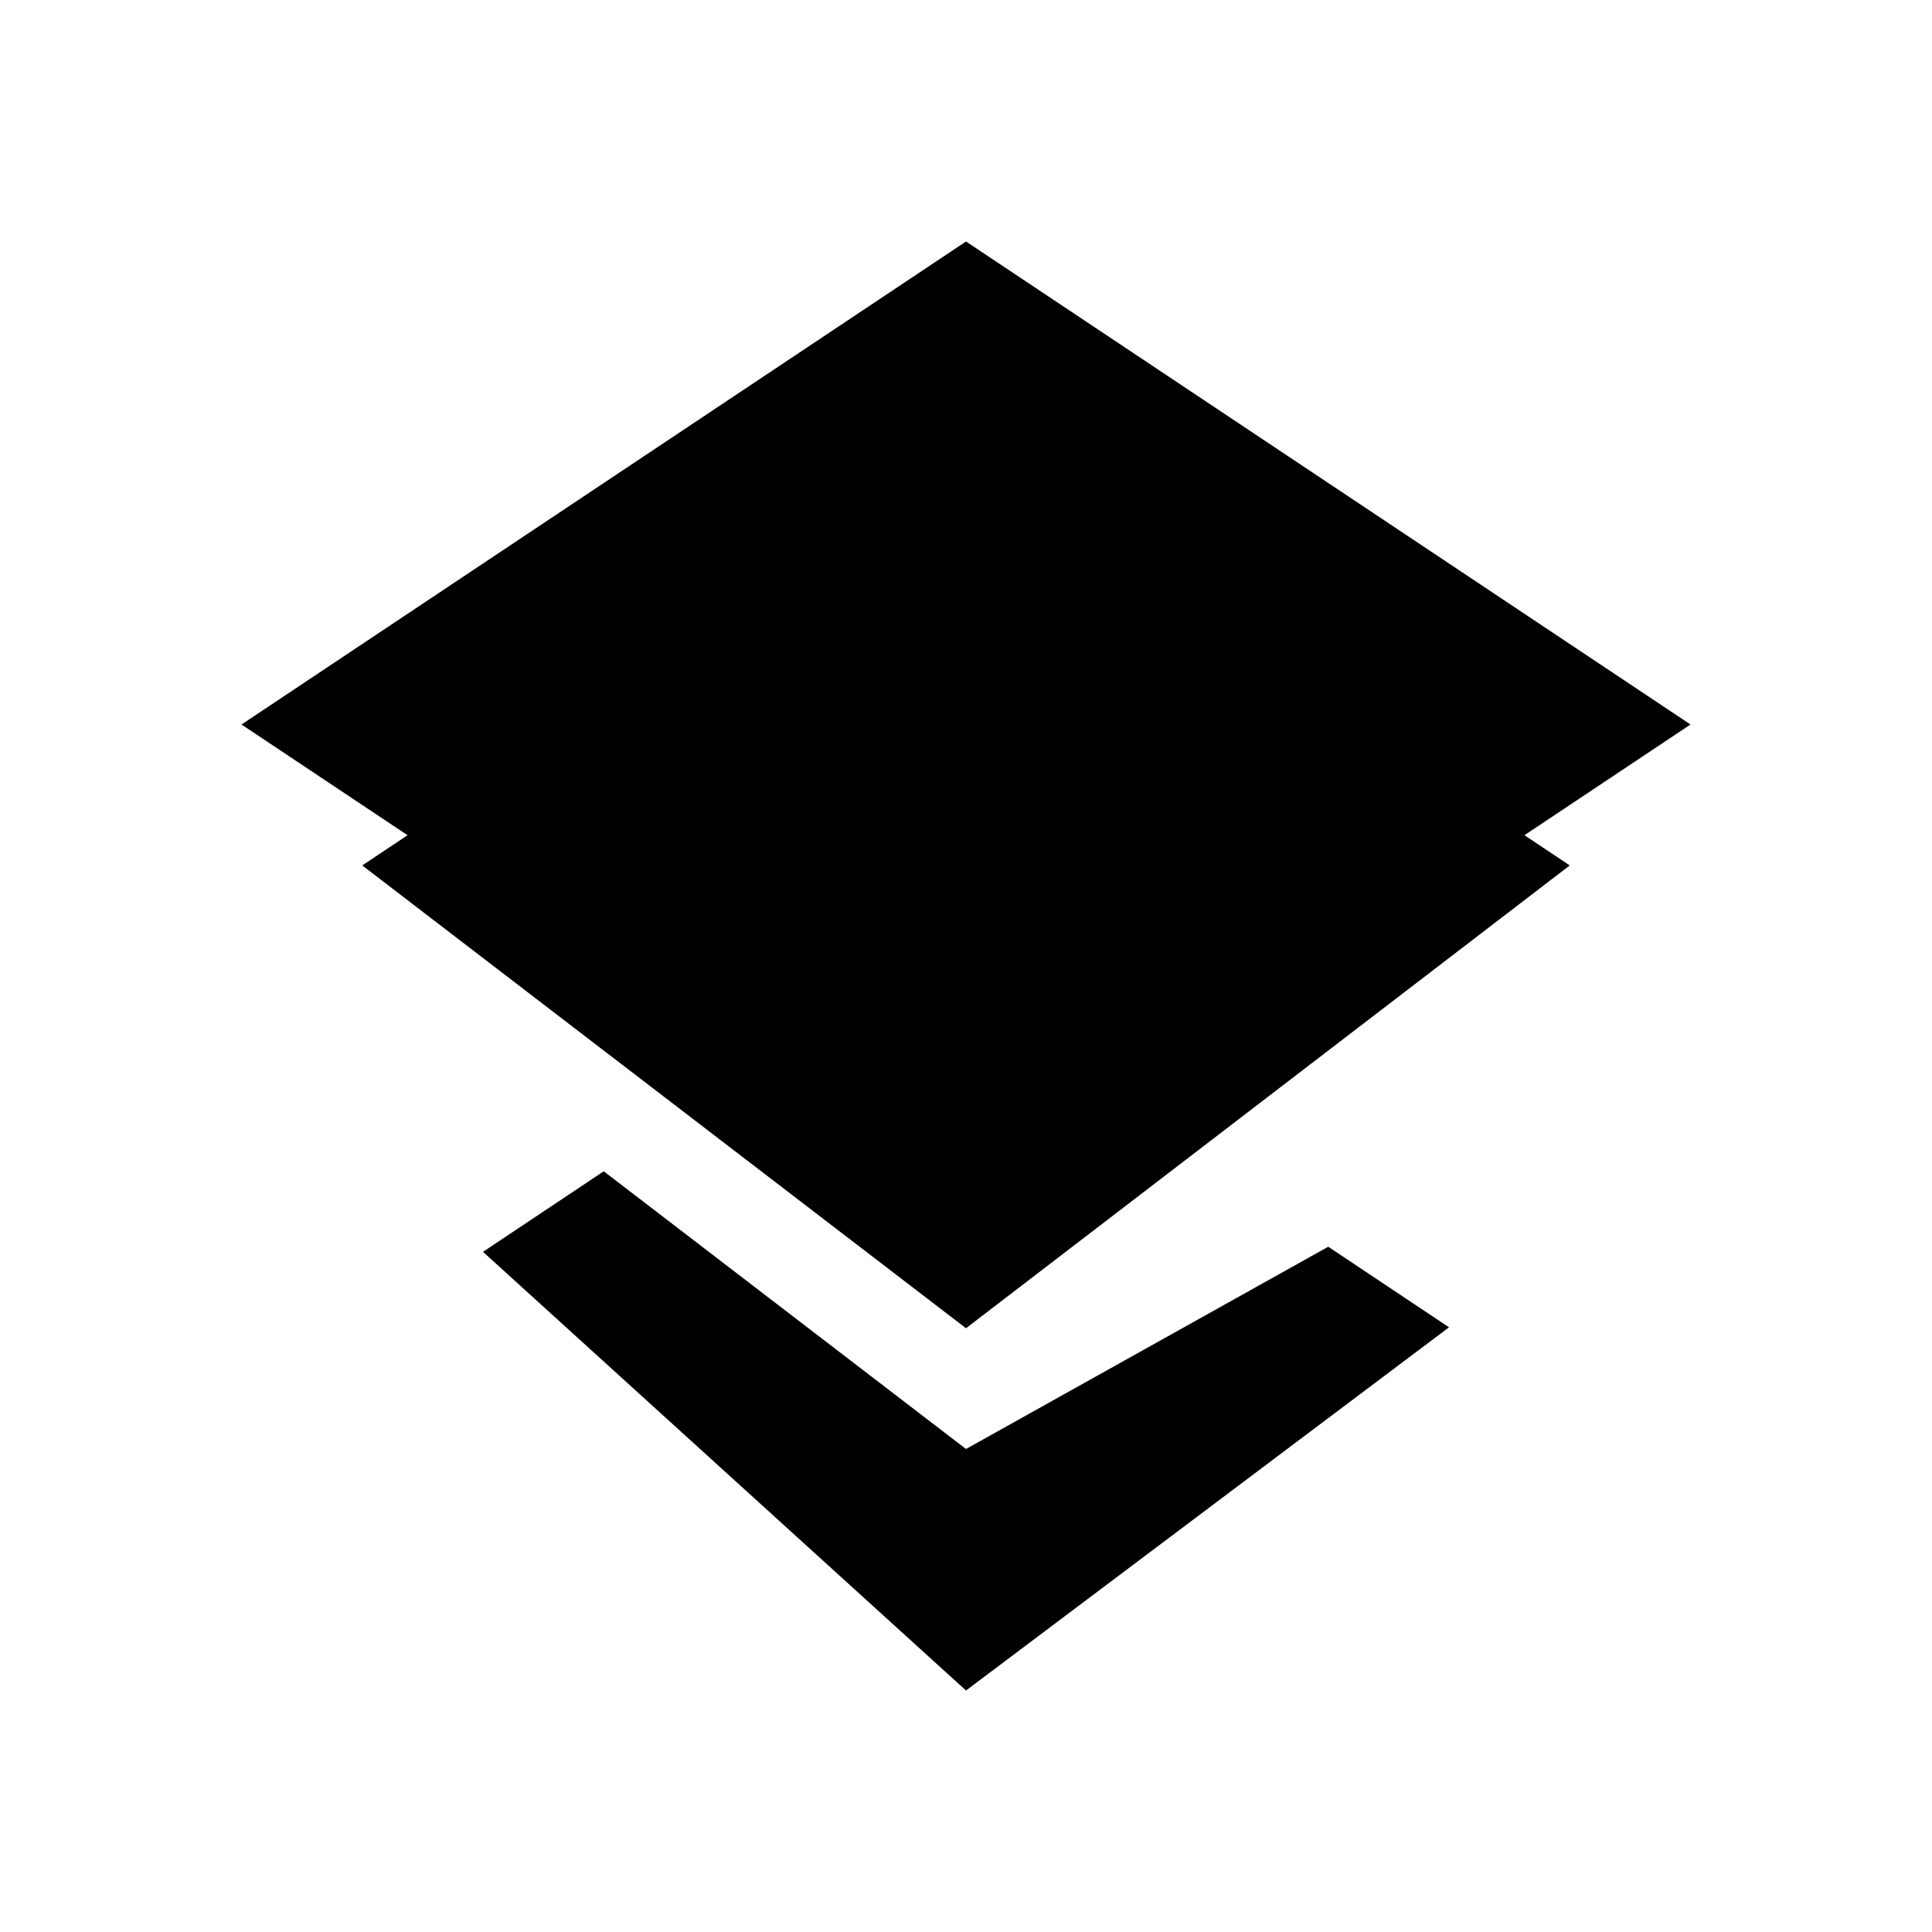 <svg width="22" height="22" viewBox="0 0 1024 1024" fill="none" xmlns="http://www.w3.org/2000/svg">
  <g>
    <path d="M512 128L128 384l384 256 384-256L512 128z" fill="currentColor"/>
    <path d="M512 576L256 416l-64 42.7L512 704l320-245.3-64-42.7-256 160z" fill="currentColor"/>
    <path d="M512 768l-192-147.2-64 42.7L512 896l256-192.5-64-42.7L512 768z" fill="currentColor"/>
  </g>
</svg> 
